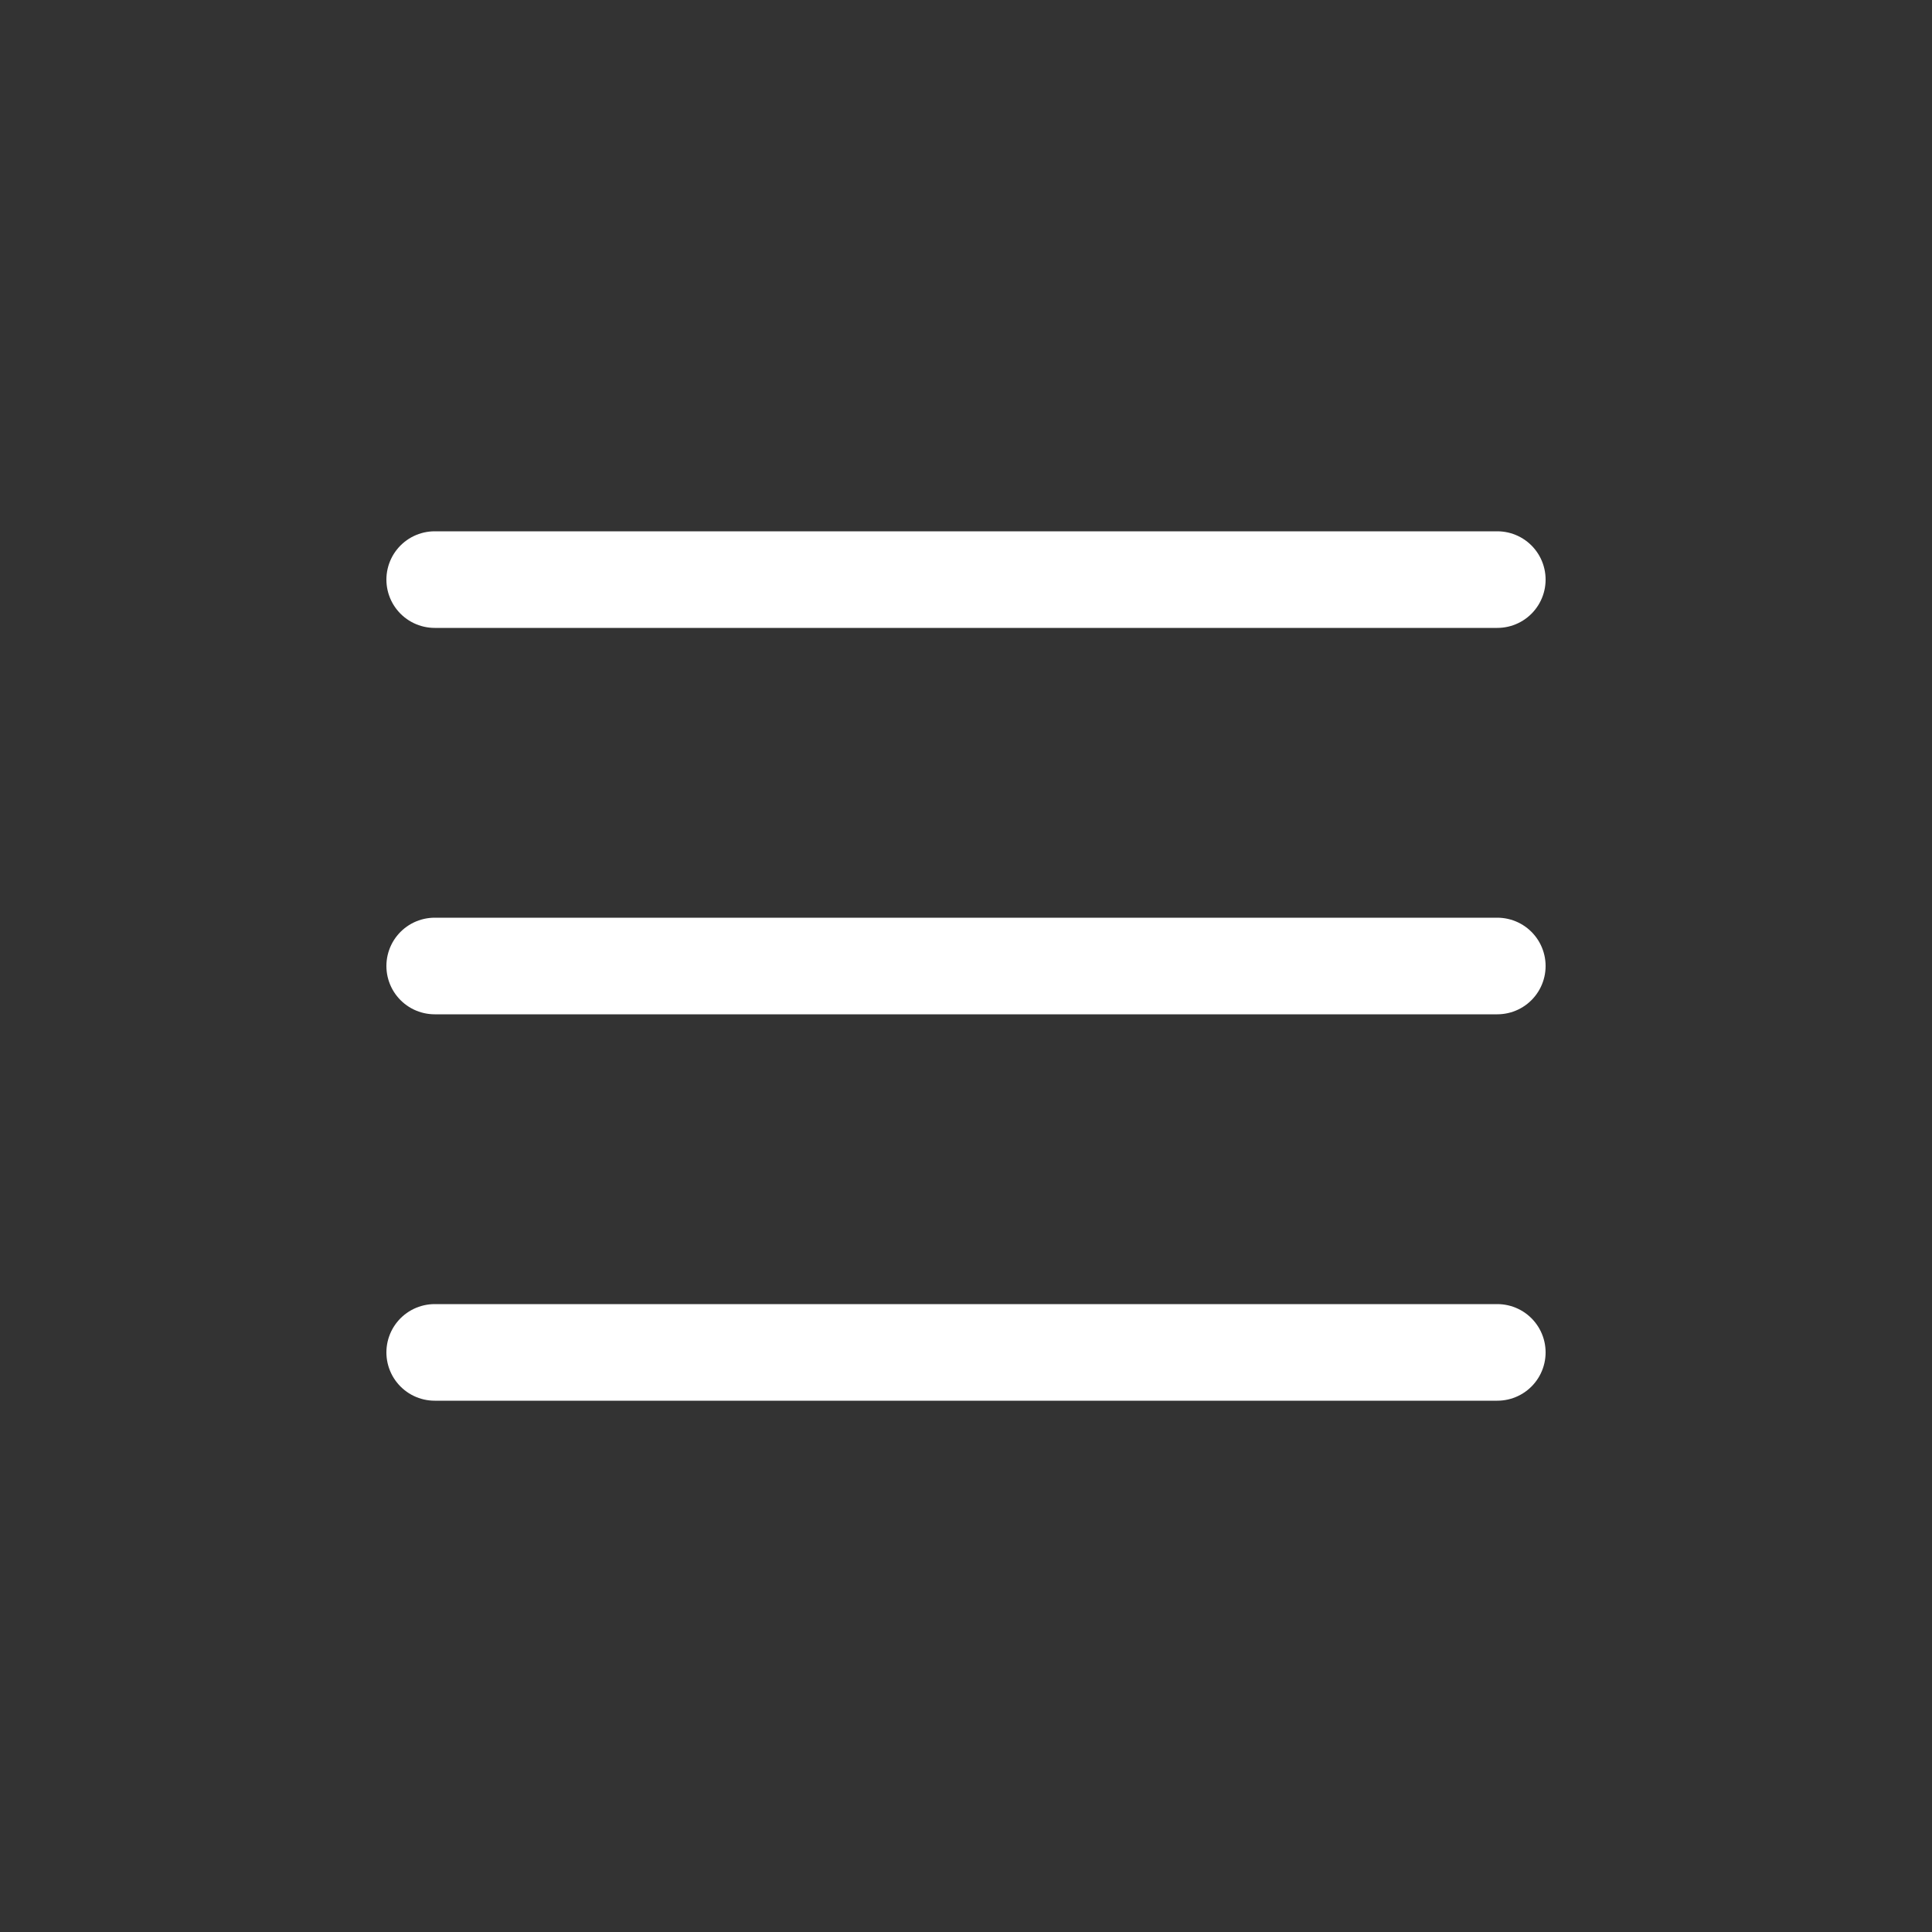 <?xml version="1.0" encoding="utf-8"?>
<!-- Generator: Adobe Illustrator 17.0.0, SVG Export Plug-In . SVG Version: 6.00 Build 0)  -->
<!DOCTYPE svg PUBLIC "-//W3C//DTD SVG 1.1//EN" "http://www.w3.org/Graphics/SVG/1.1/DTD/svg11.dtd">
<svg version="1.1" xmlns="http://www.w3.org/2000/svg" xmlns:xlink="http://www.w3.org/1999/xlink" x="0px" y="0px" width="40px"
	 height="40px" viewBox="0 0 40 40" enable-background="new 0 0 40 40" xml:space="preserve">
<rect x="0" y="0" width="40" height="40" fill="#333333" stroke="none"/>
<g id="Base" display="none">
	<rect x="10" y="5" display="inline" fill="#E6E6E6" width="20" height="40"/>
</g>
<g id="Arrows">
	
		<line fill="none" stroke="#FFFFFF" stroke-width="2" stroke-linecap="round" stroke-miterlimit="10" x1="9" y1="20" x2="31" y2="20"/>
	
		<line fill="none" stroke="#FFFFFF" stroke-width="2" stroke-linecap="round" stroke-miterlimit="10" x1="9" y1="12" x2="31" y2="12"/>
	
		<line fill="none" stroke="#FFFFFF" stroke-width="2" stroke-linecap="round" stroke-miterlimit="10" x1="9" y1="28" x2="31" y2="28"/>
</g>
</svg>
